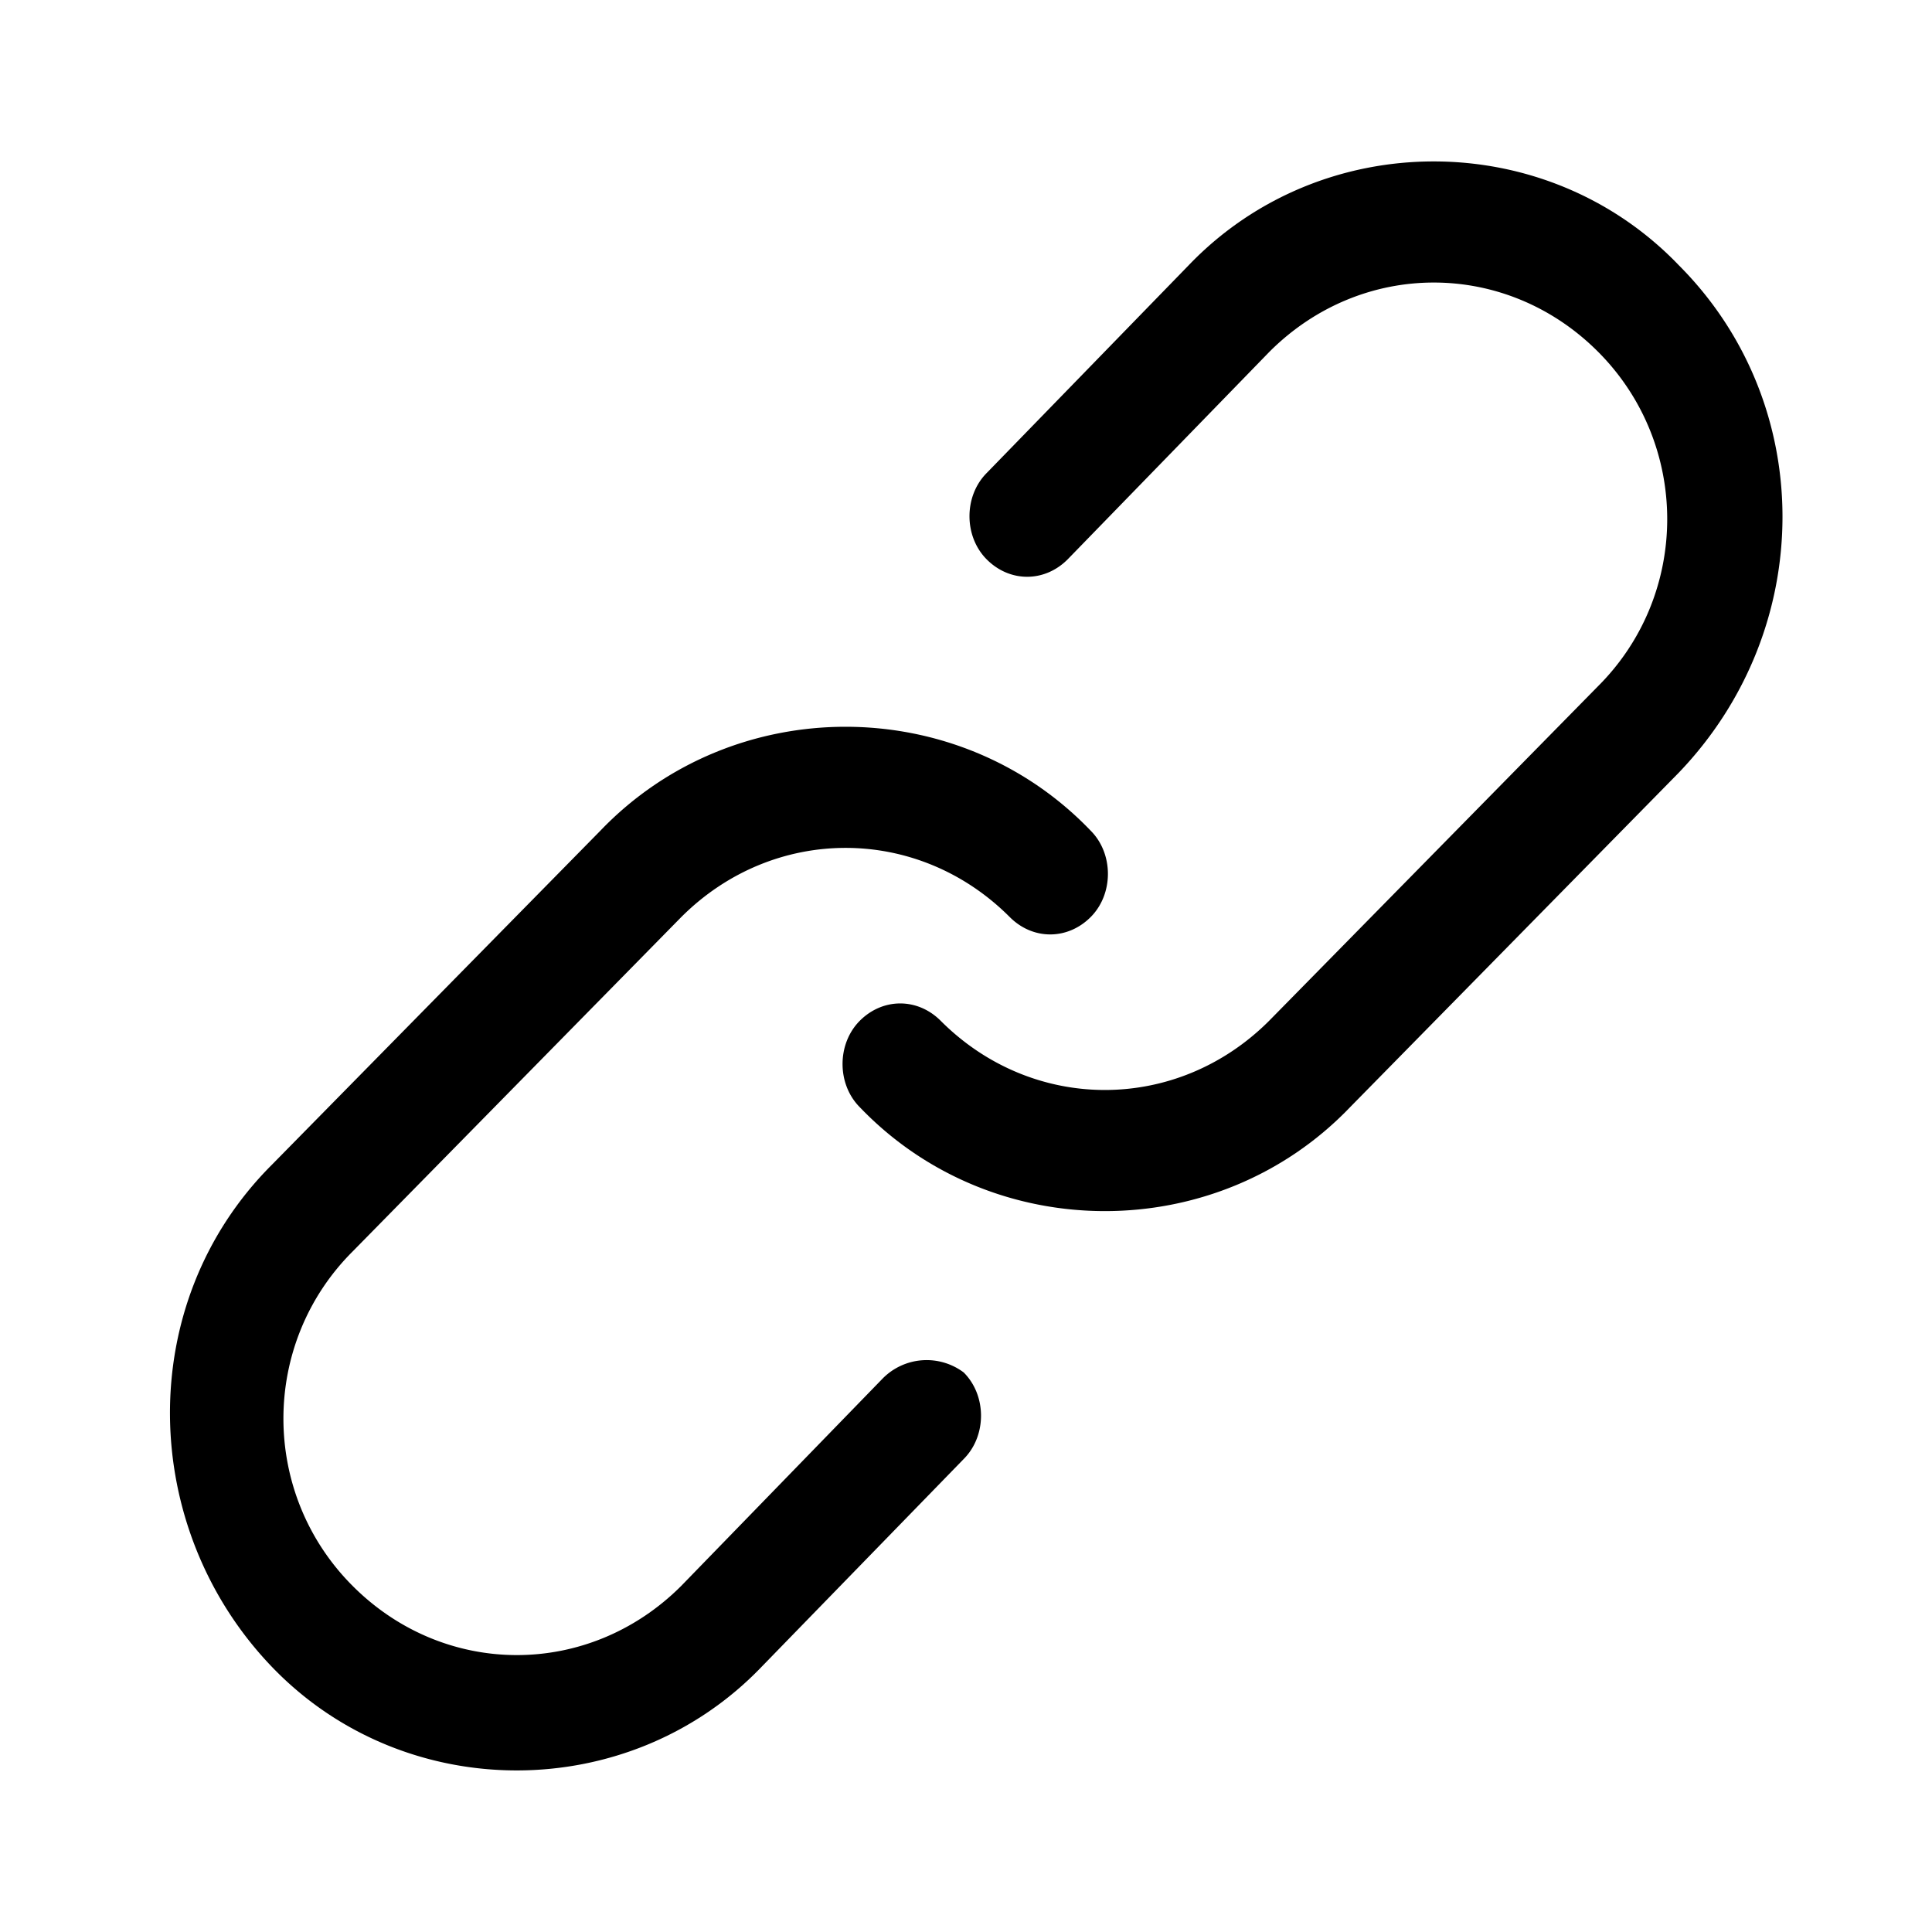<svg xmlns="http://www.w3.org/2000/svg" viewBox="0 0 1024 1024" version="1.1"><path d="M889.815 140.595c-70.349-73.38-189.46-73.38-259.789 0l-107.008 110.06c-12.227 12.247-12.227 33.649 0 45.875 12.206 12.227 30.577 12.227 42.803 0l107.008-110.08c48.906-48.927 125.338-48.927 174.182 0 48.824 48.927 48.906 128.41 0 177.234l-174.305 177.316c-48.906 48.947-125.338 48.947-174.162 0-12.227-12.206-30.577-12.206-42.803 0-12.227 12.247-12.227 33.649 0 45.875 70.308 73.38 189.46 73.38 259.789 0l174.162-177.234c73.4-76.431 73.4-195.666 0.123-269.046zM467.988 730.481l-106.926 110.08c-48.906 48.886-125.358 48.886-174.162 0-48.906-48.947-48.906-128.43 0-177.254l174.162-177.213c48.927-48.927 125.358-48.927 174.162 0 12.227 12.227 30.597 12.227 42.824 0 12.227-12.227 12.227-33.649 0-45.855-70.328-73.38-189.46-73.38-259.789 0l-174.264 177.213c-73.4 73.4-70.328 192.492 0 265.892 70.328 73.359 189.46 73.359 259.768 0l107.028-110.039c12.227-12.268 12.227-33.649 0-45.875a32.748 32.748 0 0 0-42.803 3.052z m0 0" p-id="14669"></path></svg>